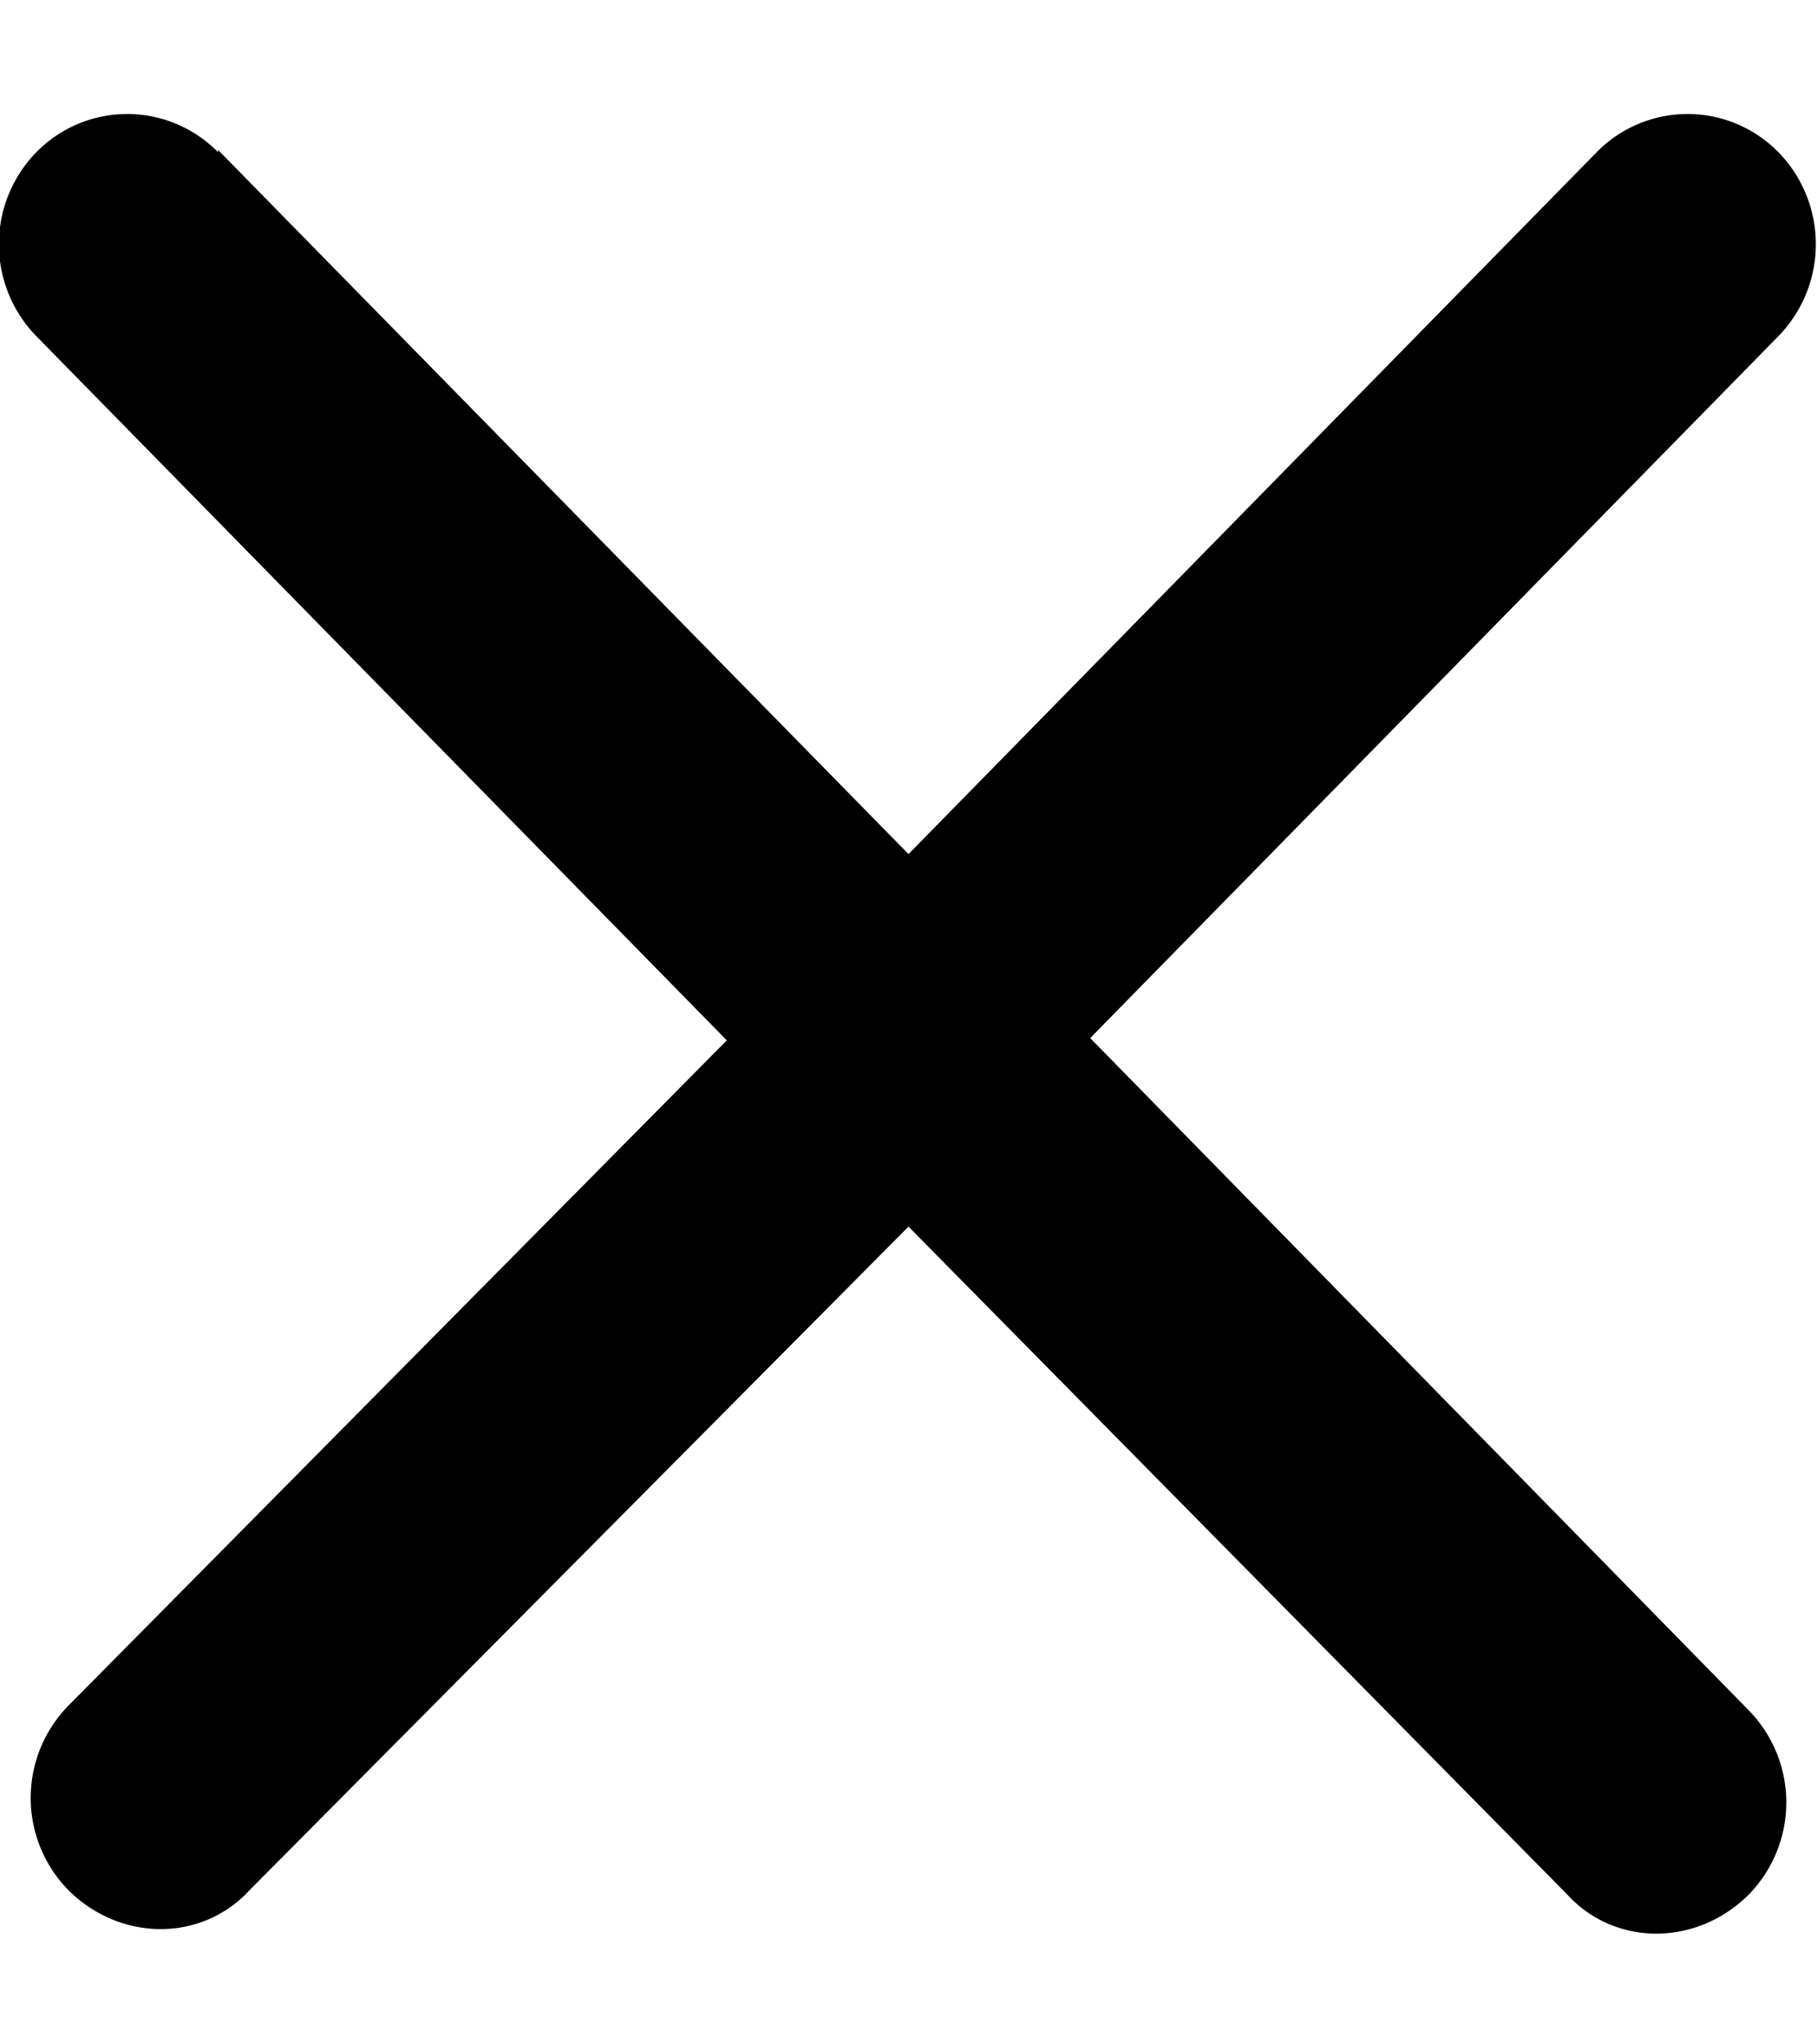 <svg viewBox="0 0 8 9" xmlns="http://www.w3.org/2000/svg"><path d="M.96.67a.56.56 0 0 0-.8 0 .58.58 0 0 0 0 .81l3.04 3.1L.3 7.51a.58.58 0 0 0 0 .81c.23.23.59.23.8 0L4 5.4l2.9 2.94c.21.23.57.23.8 0a.58.58 0 0 0 0-.81L4.8 4.57l3.03-3.09a.58.58 0 0 0 0-.81.56.56 0 0 0-.8 0L4 3.76.96.66Z"/></svg>

